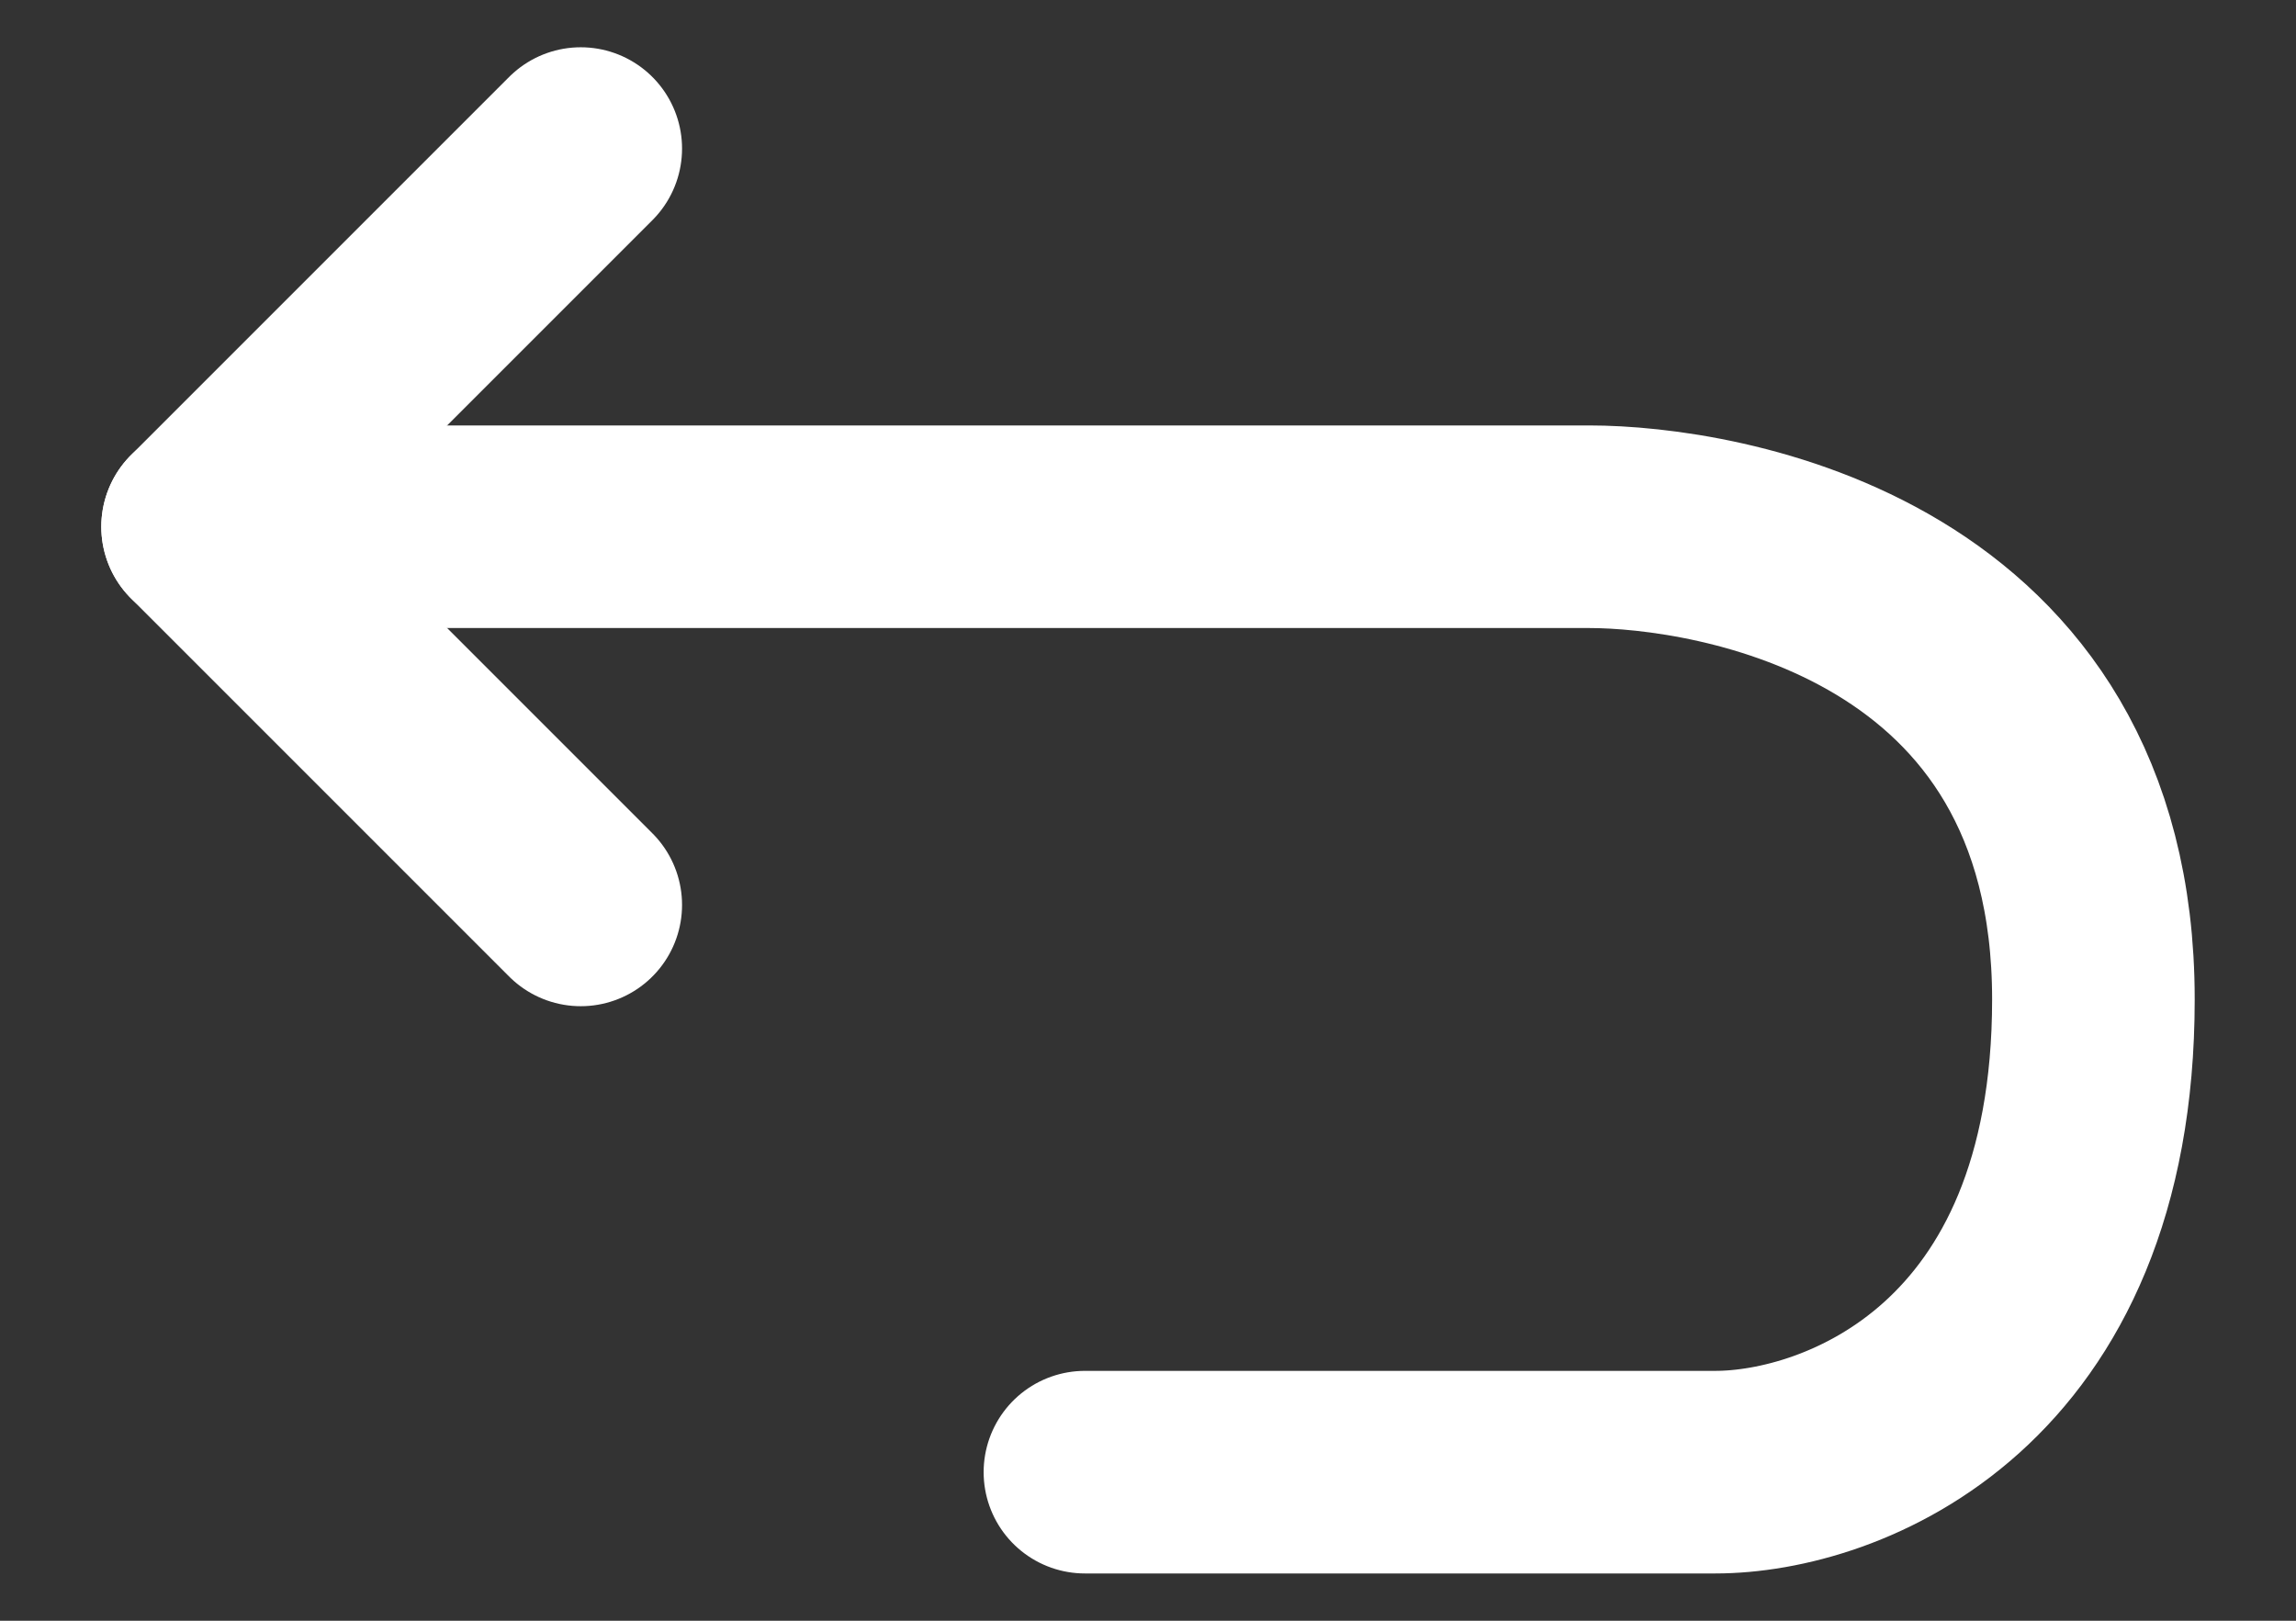 <svg width="17" height="12" viewBox="0 0 17 12" fill="none" xmlns="http://www.w3.org/2000/svg">
<rect x="0" y="0" width="17" height="12" fill="#333333" stroke="none"/>
<path d="M4.3 1.1L1.5 3.9L4.3 6.7" stroke="white" stroke-width="1.5" stroke-linecap="round" stroke-linejoin="round"/>
<path d="M8.033 10.9H12.7C13.633 10.9 15.5 10.2 15.5 7.4C15.5 4.337 12.7 3.9 11.767 3.9H1.5" stroke="white" stroke-width="1.5" stroke-linecap="round"/>
</svg>
